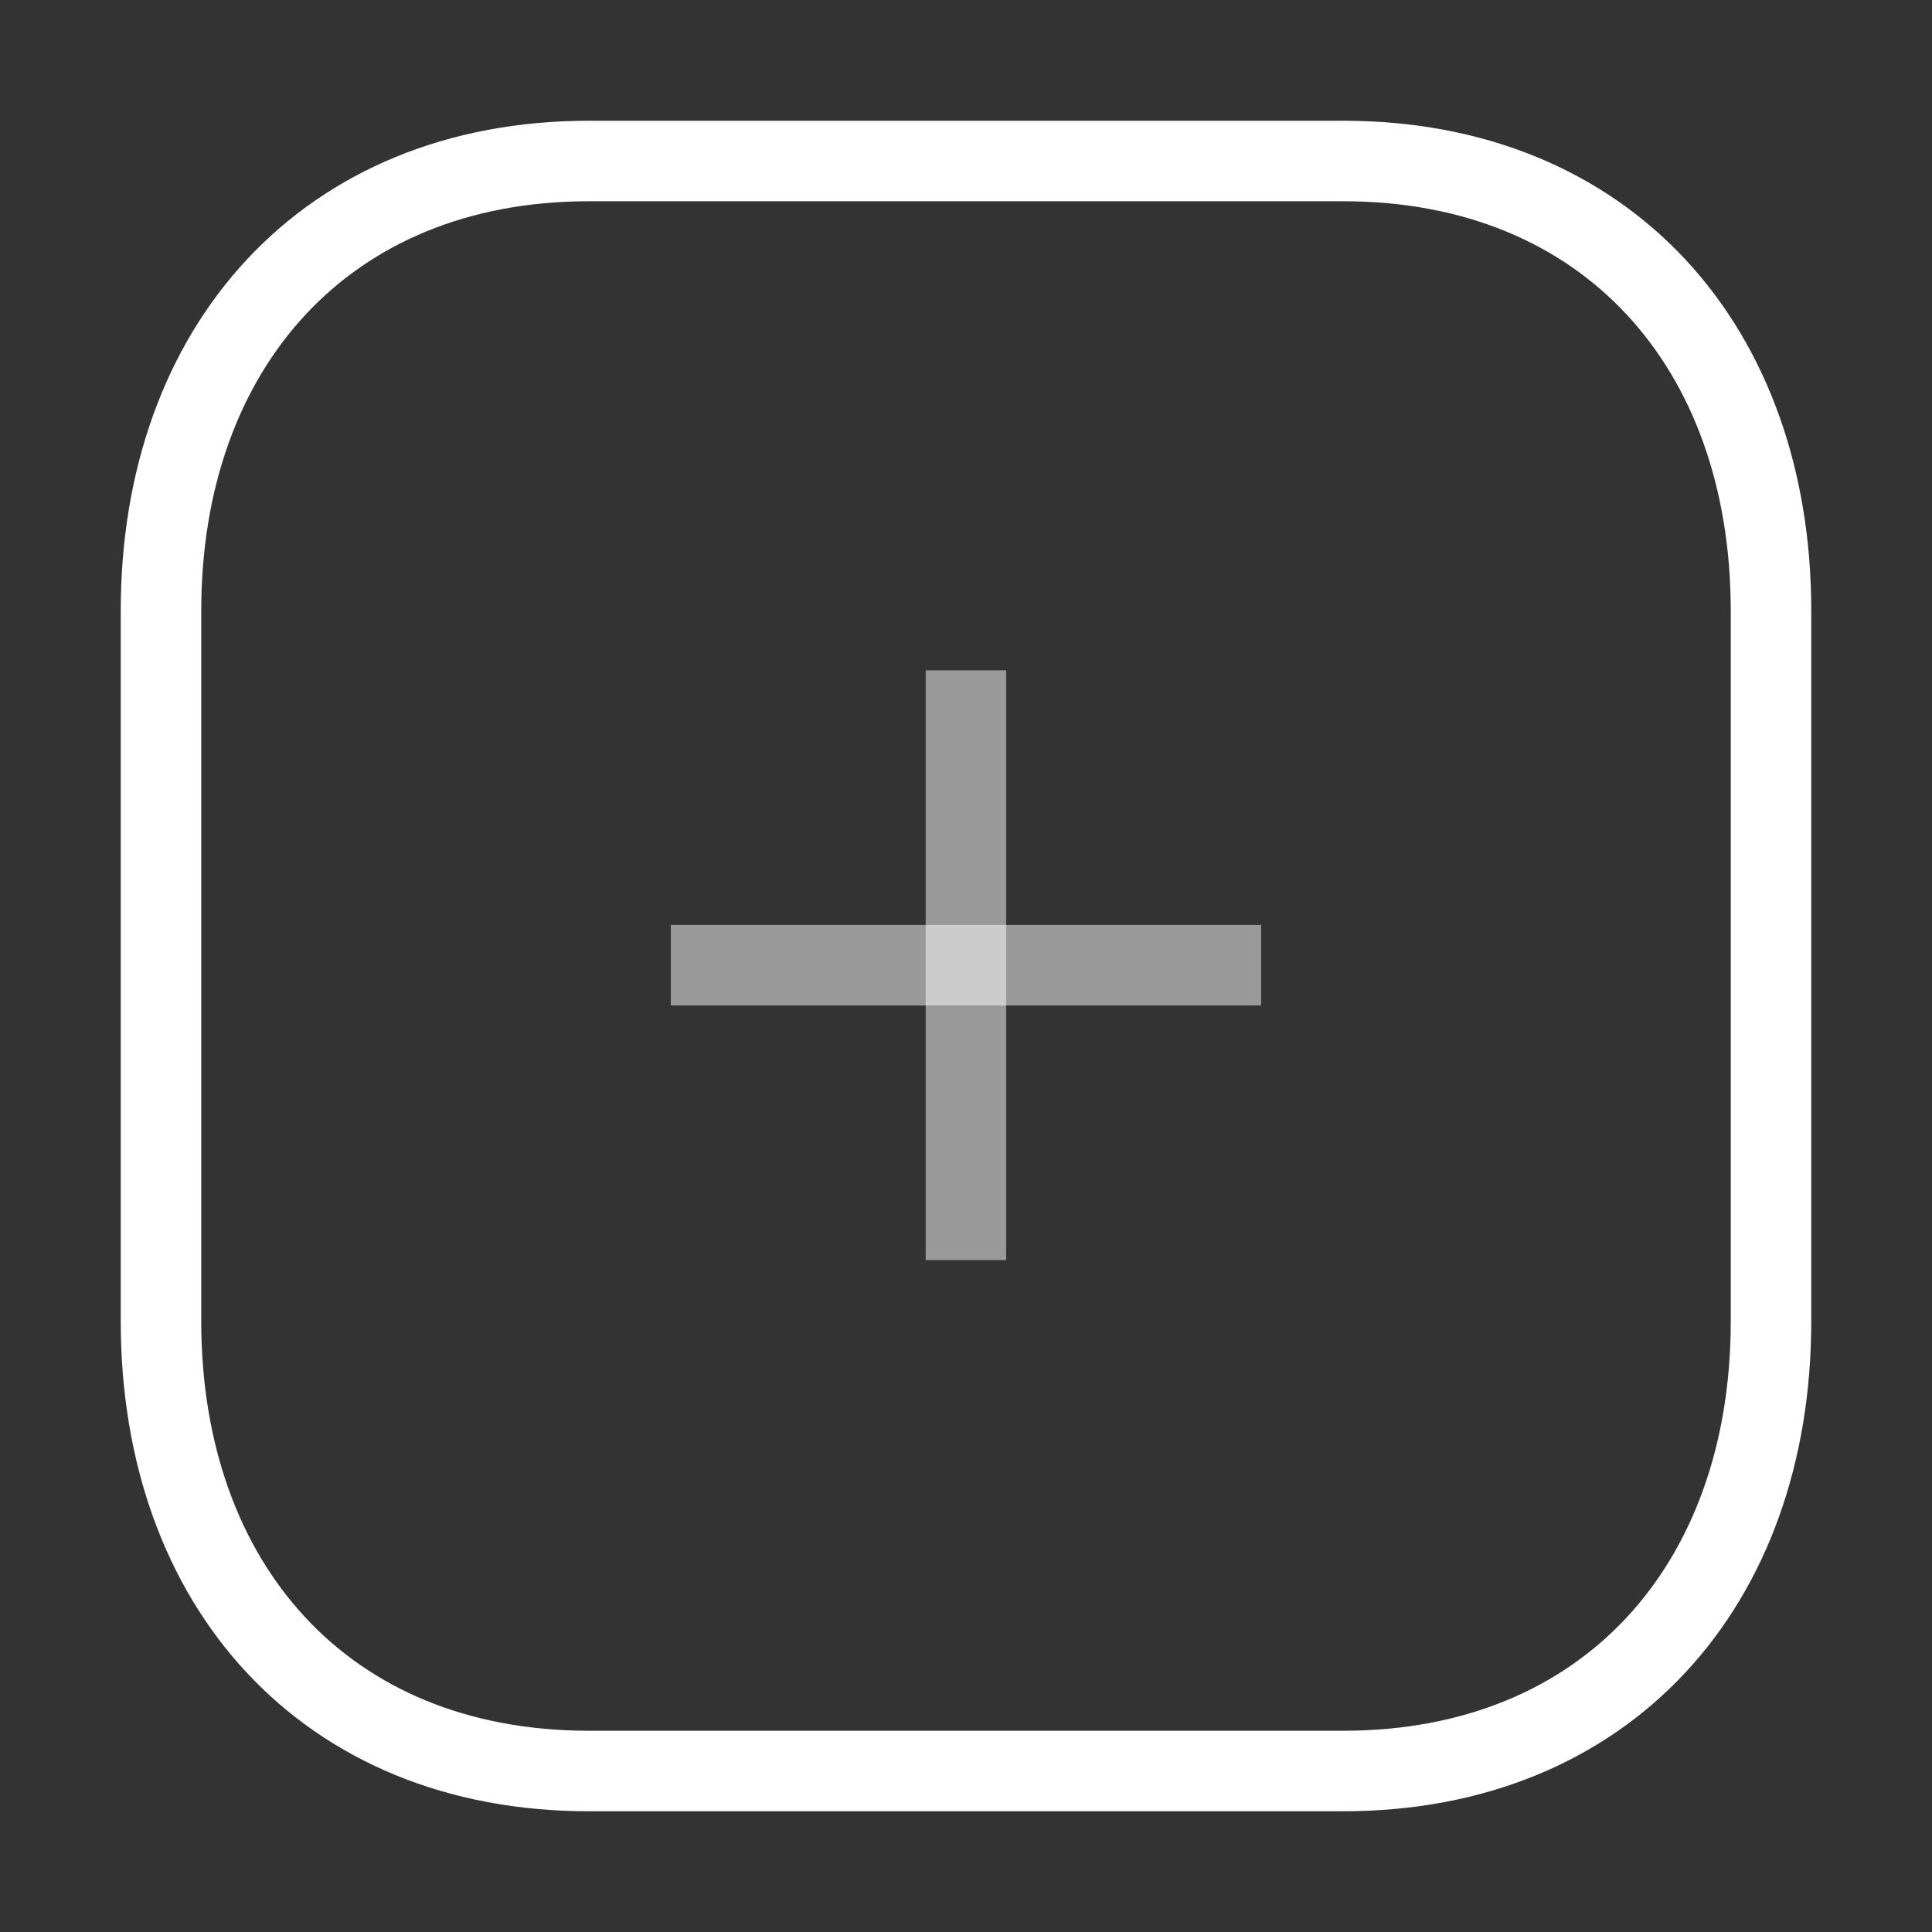 <svg width="24" height="24" viewBox="0 0 24 24" fill="none" xmlns="http://www.w3.org/2000/svg">
<rect x="0" y="0" width="24" height="24" fill="#333333" stroke="none"/>
<path opacity="0.5" d="M11.999 8.327V15.653" stroke="white" strokeWidth="1.5" strokeLinecap="round" stroke-linejoin="round"/>
<path opacity="0.5" d="M15.666 11.99H8.333" stroke="white" strokeWidth="1.5" strokeLinecap="round" stroke-linejoin="round"/>
<path fillRule="evenodd" clipRule="evenodd" d="M16.686 2H7.314C4.048 2 2 4.312 2 7.585V16.415C2 19.688 4.038 22 7.314 22H16.686C19.962 22 22 19.688 22 16.415V7.585C22 4.312 19.962 2 16.686 2Z" stroke="white" strokeWidth="1.5" strokeLinecap="round" stroke-linejoin="round"/>
</svg>
